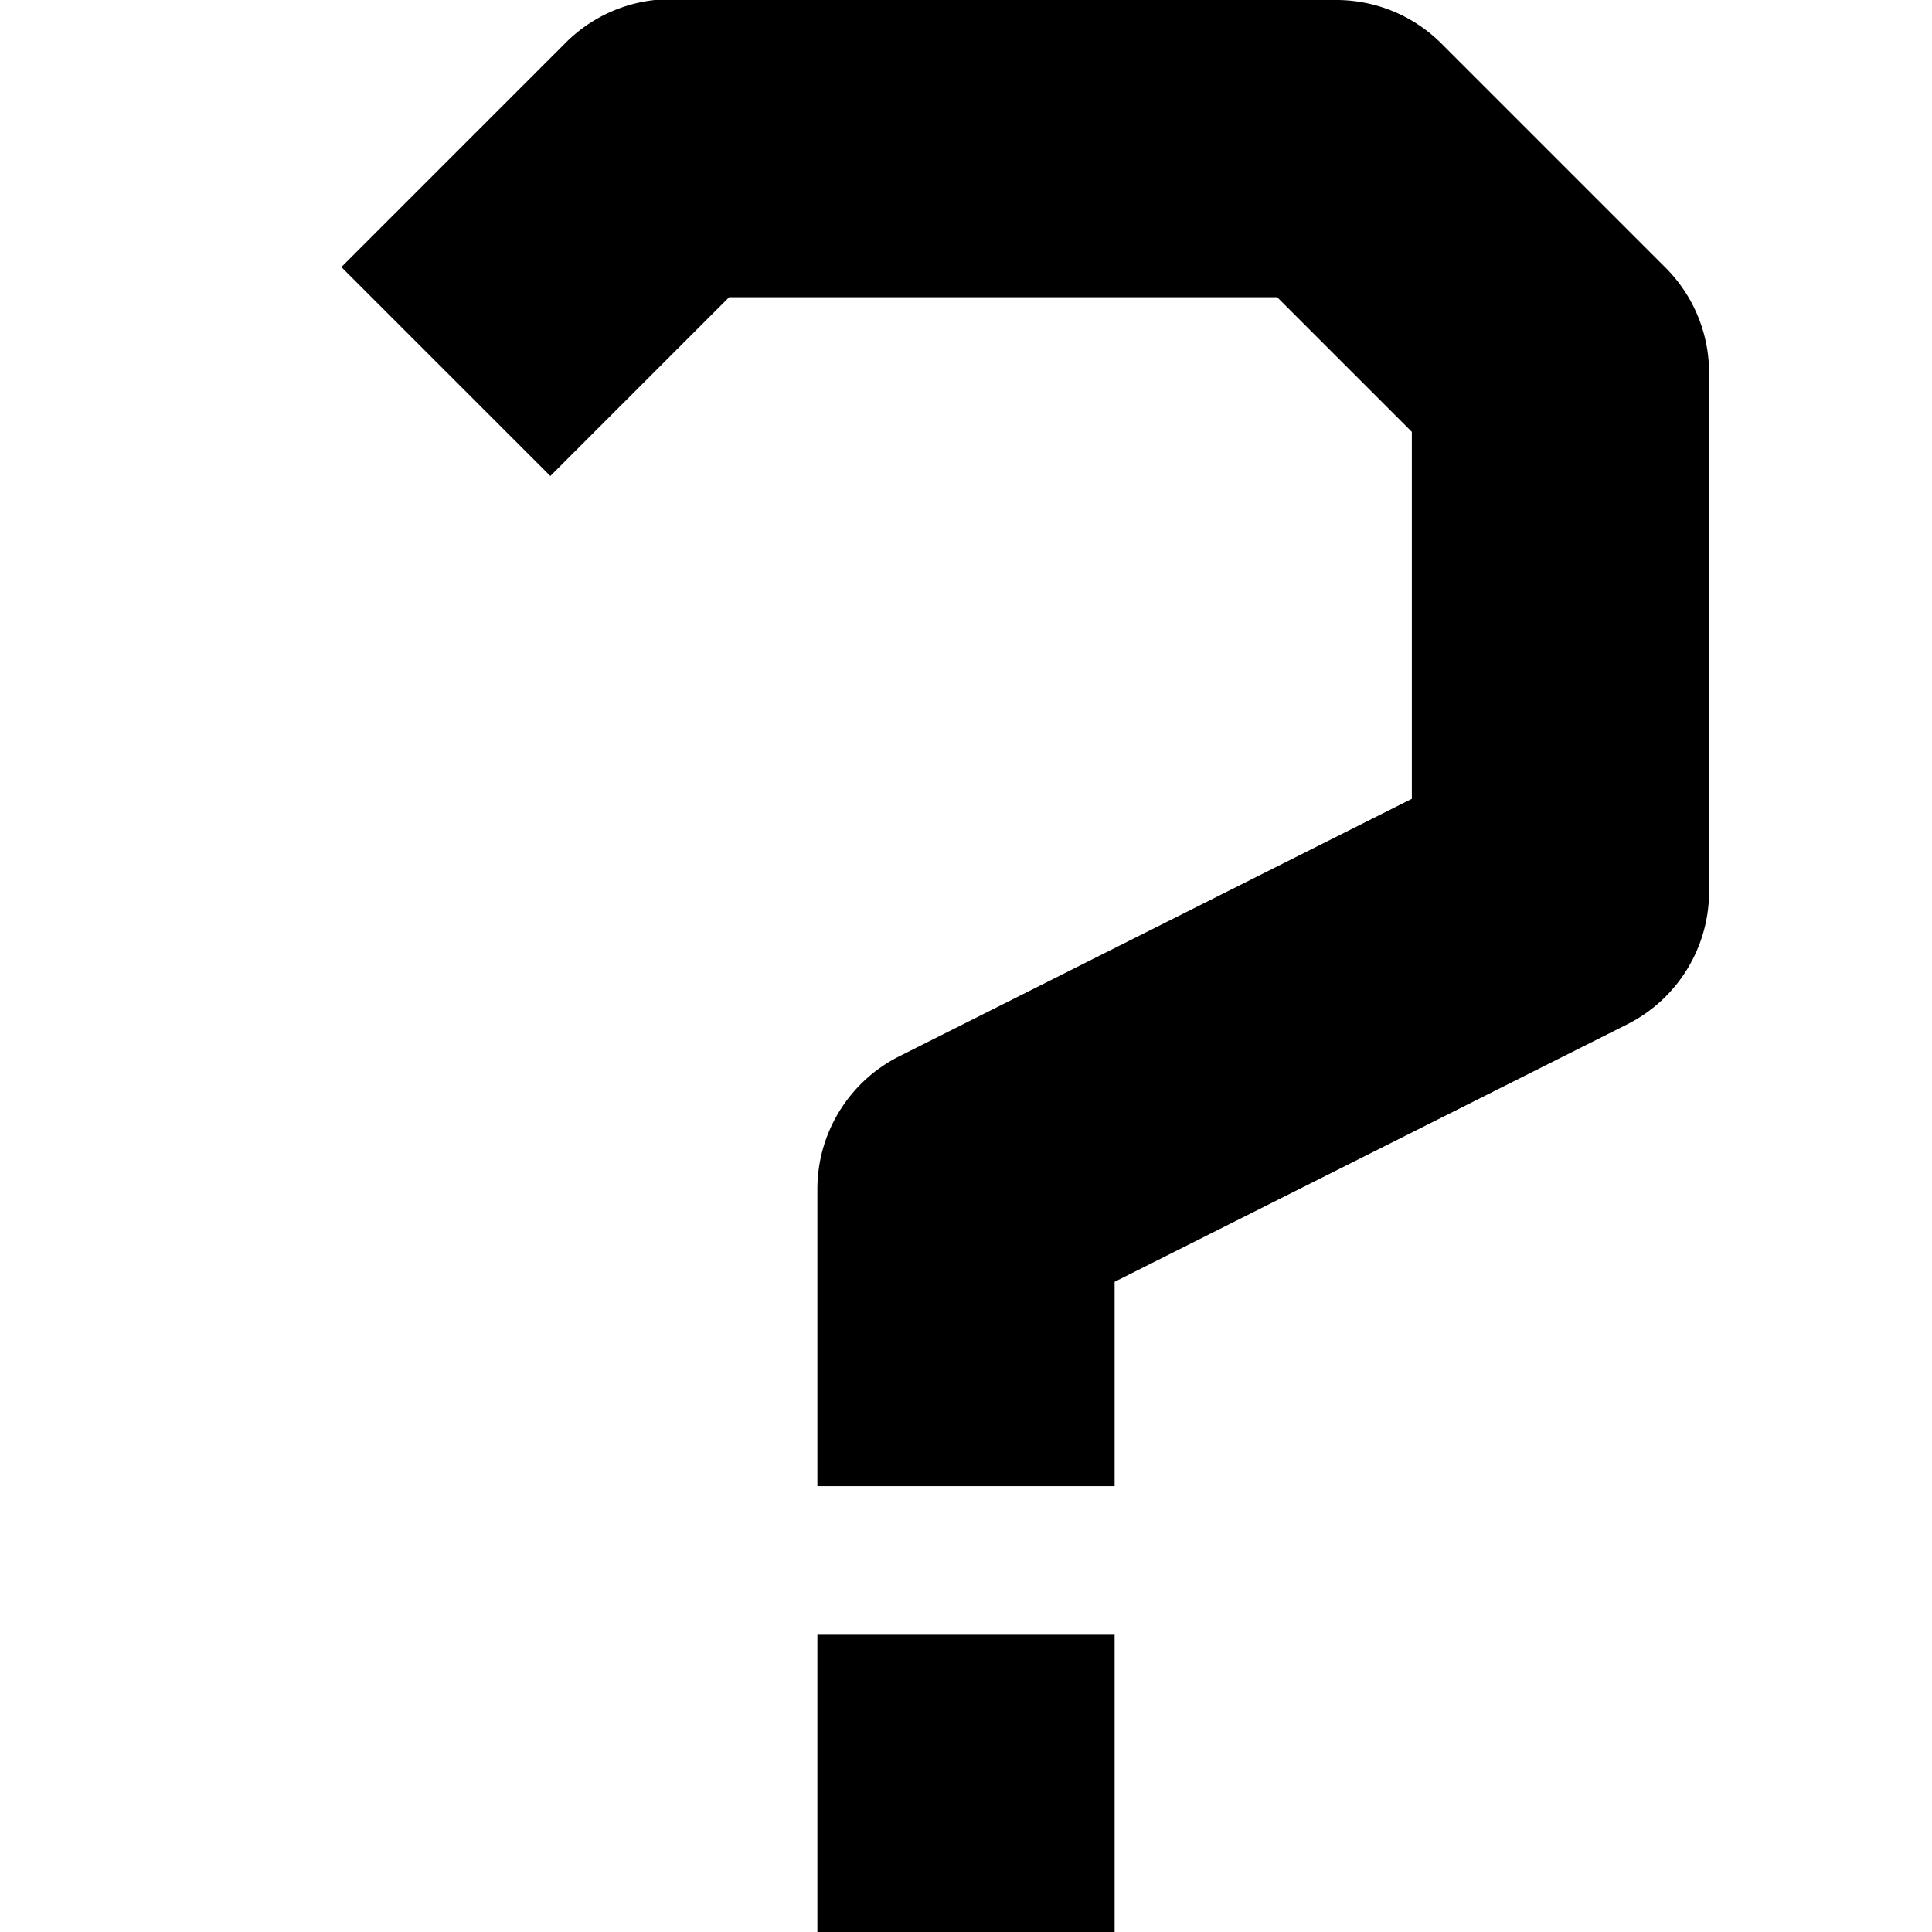 <?xml version="1.0"?>
<svg xmlns="http://www.w3.org/2000/svg" viewBox="0 0 26 26" enable-background="new 0 0 26 26">
    <path style="text-indent:0;text-align:start;line-height:normal;text-transform:none;block-progression:tb;-inkscape-font-specification:Bitstream Vera Sans" d="M 8.812 0 A 2 2 0 0 0 7.594 0.594 L 4.594 3.594 L 7.406 6.406 L 9.812 4 L 17.188 4 L 19 5.812 L 19 10.75 L 12.094 14.219 A 2 2 0 0 0 11 16 L 11 20 L 15 20 L 15 17.25 L 21.906 13.781 A 2 2 0 0 0 23 12 L 23 5 A 2 2 0 0 0 22.406 3.594 L 19.406 0.594 A 2 2 0 0 0 18 0 L 9 0 A 2 2 0 0 0 8.812 0 z M 11 22 L 11 26 L 15 26 L 15 22 L 11 22 z" overflow="visible" enable-background="accumulate" font-family="Bitstream Vera Sans"/>
</svg>

